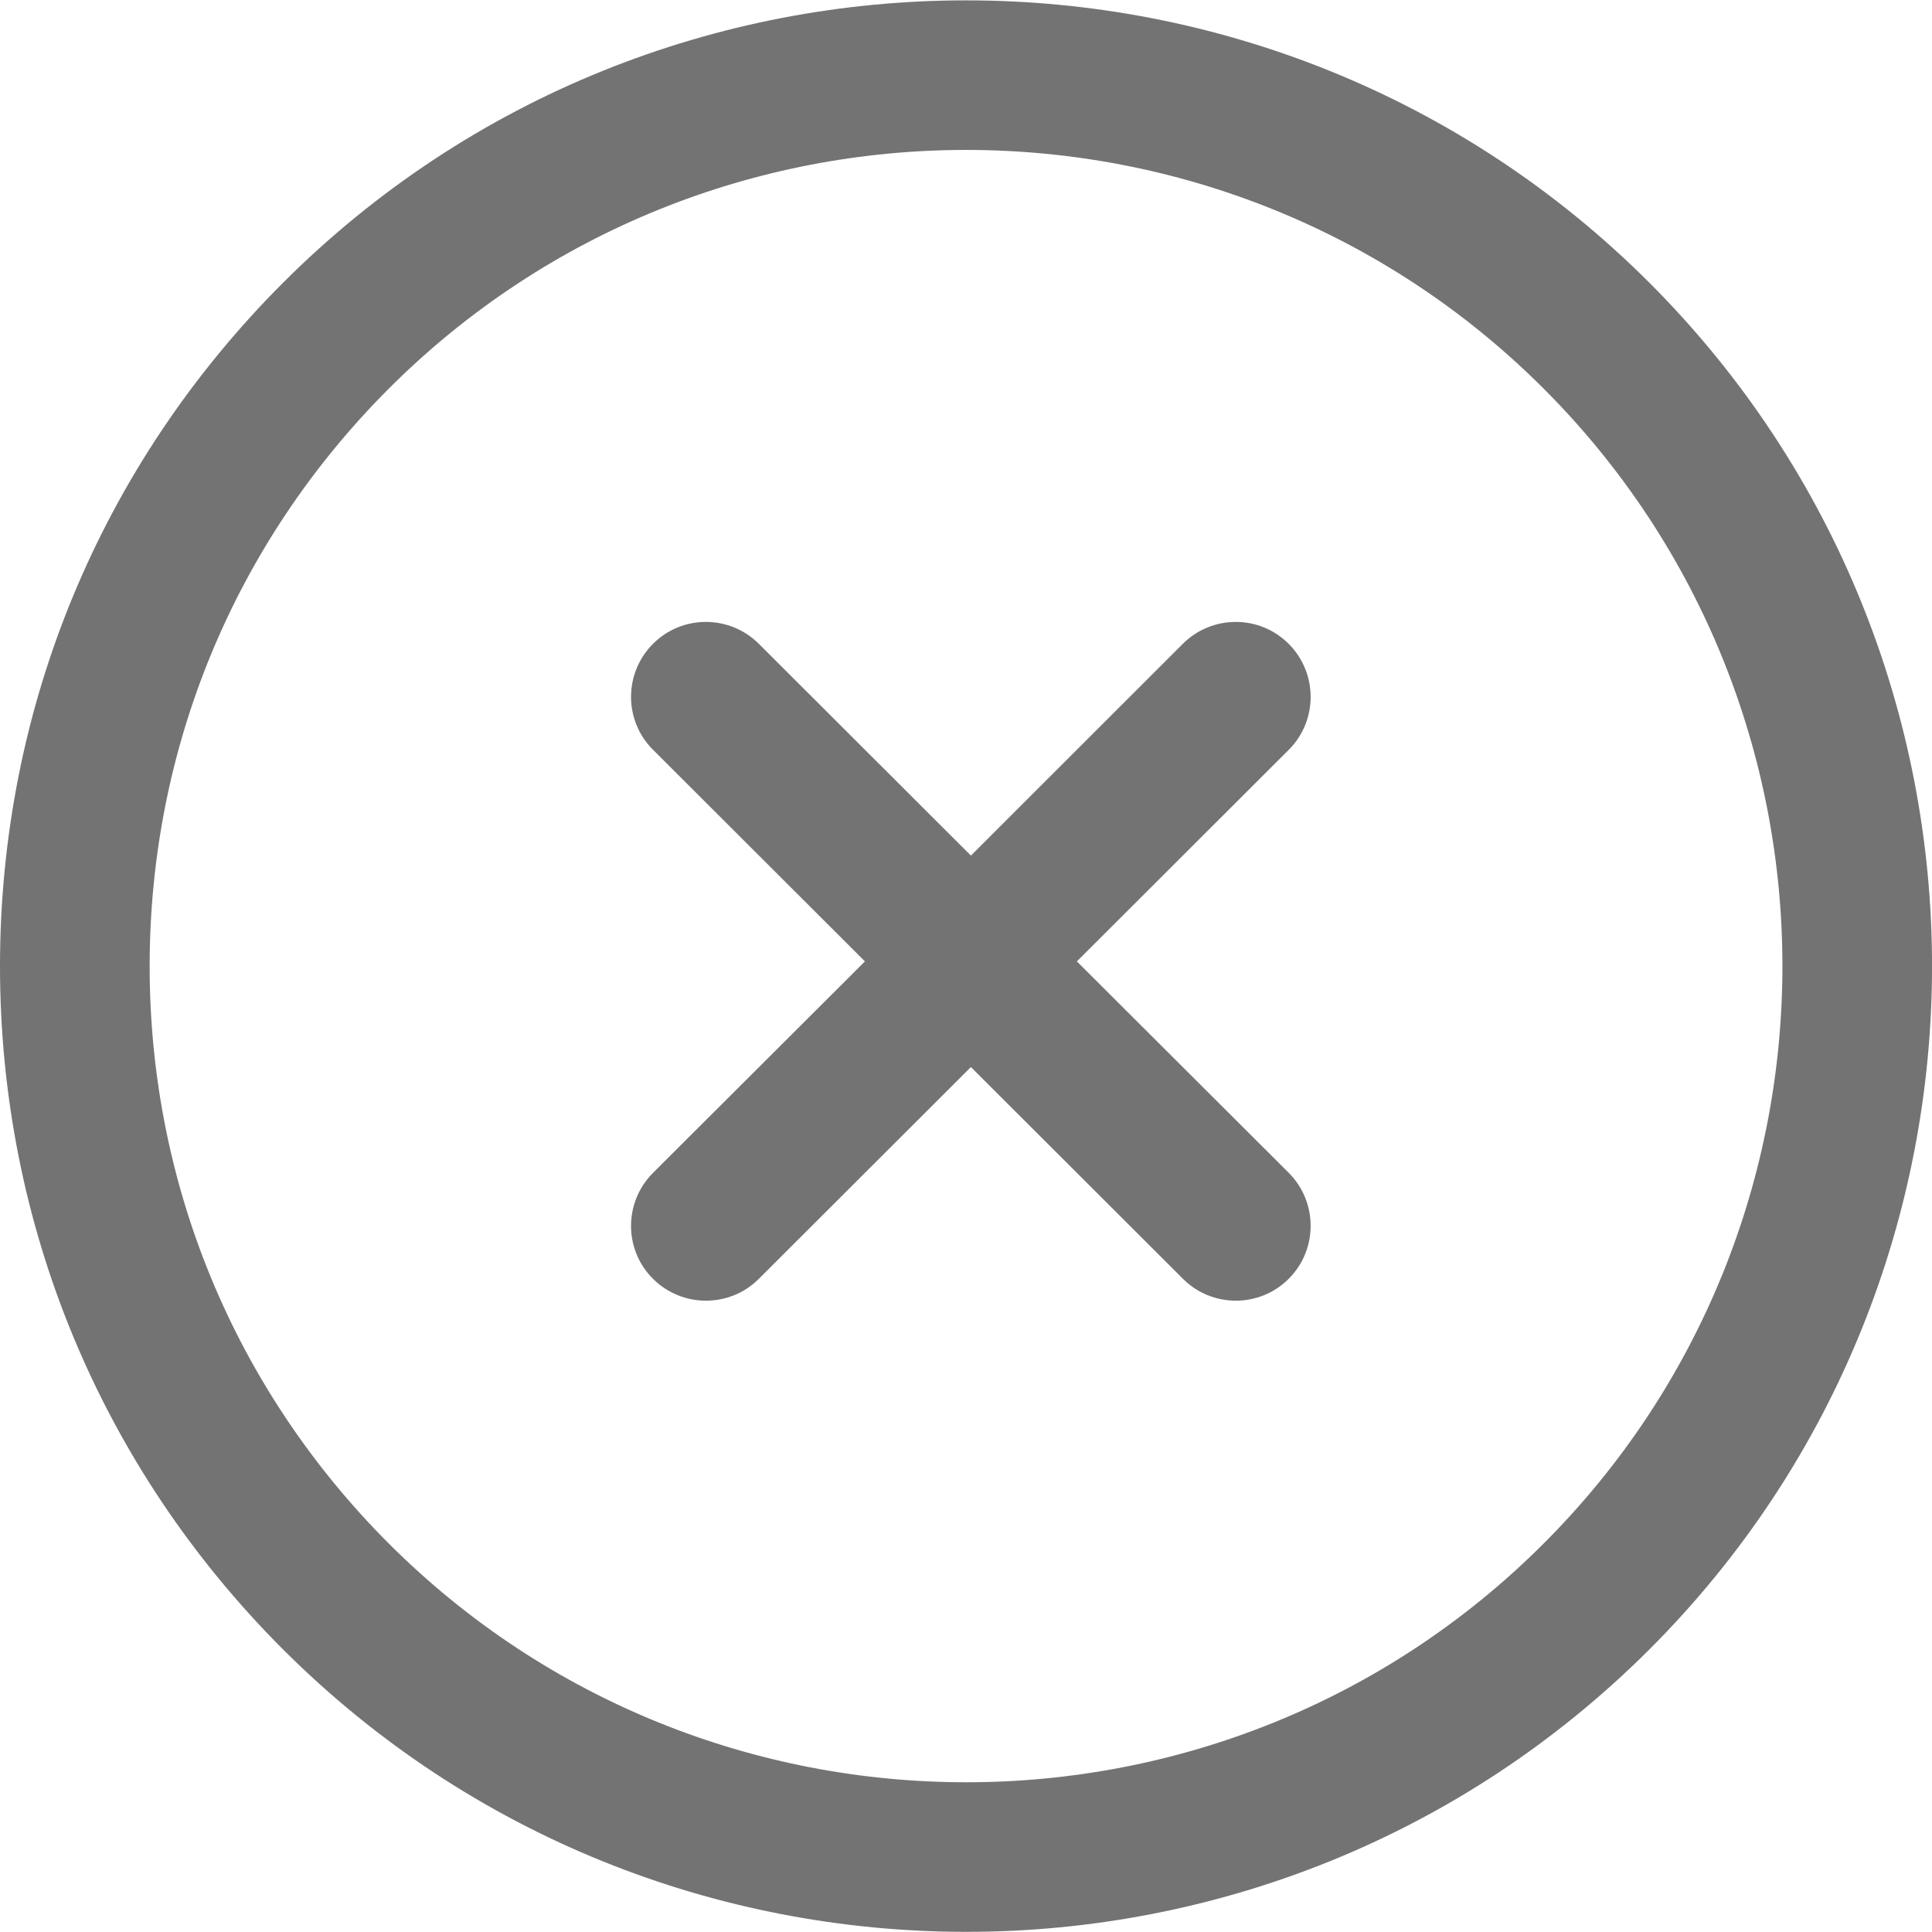 <svg width="13" height="13" viewBox="0 0 13 13" fill="none" xmlns="http://www.w3.org/2000/svg">
<path d="M11.099 1.903C8.564 -0.631 4.439 -0.631 1.904 1.903C0.676 3.132 0 4.764 0 6.501C0 8.237 0.676 9.87 1.904 11.098C3.172 12.365 4.837 12.999 6.502 12.999C8.166 12.999 9.831 12.365 11.099 11.098C13.634 8.563 13.634 4.439 11.099 1.903ZM10.387 10.386C8.245 12.528 4.759 12.528 2.616 10.386C1.579 9.348 1.007 7.968 1.007 6.501C1.007 5.033 1.579 3.653 2.616 2.615C4.759 0.473 8.245 0.474 10.387 2.615C12.529 4.758 12.529 8.244 10.387 10.386Z" fill="#737373"/>
<path d="M8.672 7.892L7.246 6.469L8.672 5.045C8.868 4.849 8.868 4.53 8.672 4.333C8.475 4.135 8.156 4.136 7.959 4.332L6.533 5.757L5.106 4.332C4.909 4.136 4.59 4.135 4.393 4.333C4.197 4.53 4.197 4.849 4.394 5.045L5.82 6.469L4.394 7.892C4.197 8.089 4.197 8.408 4.393 8.604C4.492 8.703 4.621 8.752 4.75 8.752C4.879 8.752 5.008 8.703 5.106 8.605L6.533 7.18L7.96 8.605C8.058 8.703 8.187 8.752 8.316 8.752C8.444 8.752 8.574 8.703 8.672 8.604C8.868 8.408 8.868 8.089 8.672 7.892Z" fill="#737373"/>
</svg>